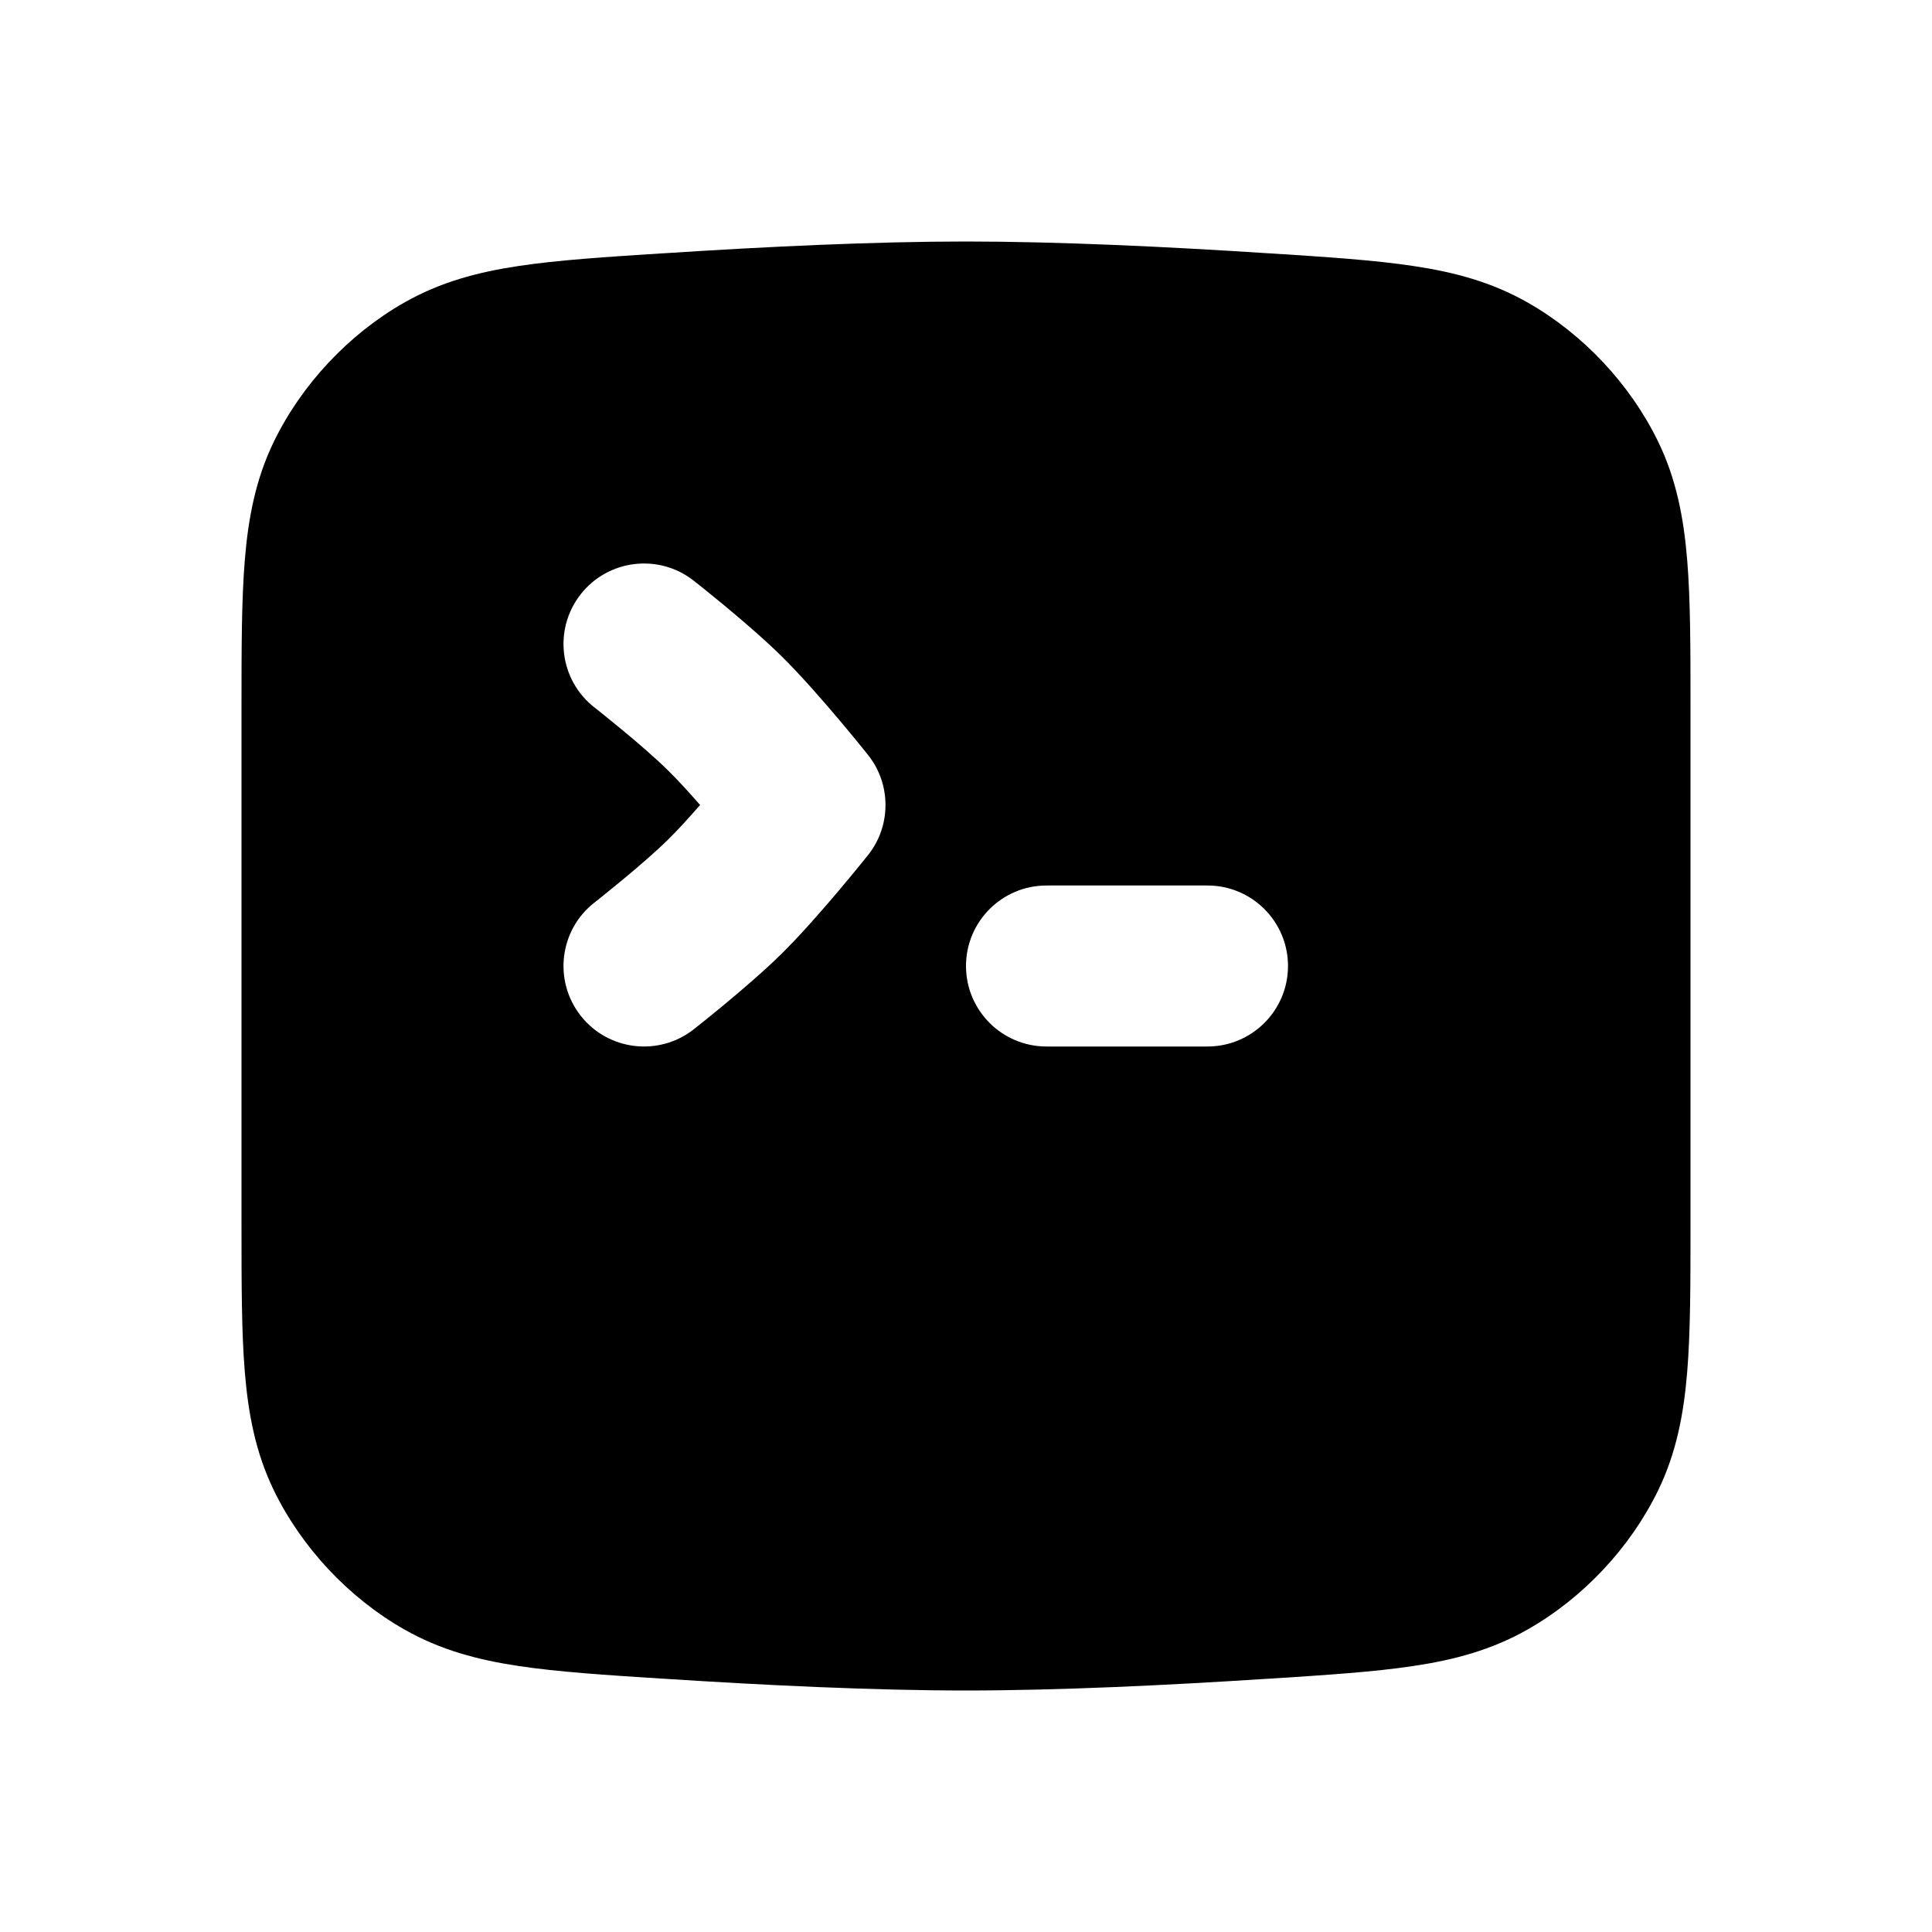 <svg width="24" height="24" viewBox="0 0 24 24" fill="none" xmlns="http://www.w3.org/2000/svg">
<path fill-rule="evenodd" clip-rule="evenodd" d="M8.253 3.146C9.511 3.064 10.861 3 12 3C13.139 3 14.489 3.064 15.748 3.146L15.788 3.148C16.486 3.193 17.072 3.231 17.555 3.304C18.066 3.38 18.53 3.504 18.975 3.757C19.666 4.149 20.252 4.774 20.599 5.488C20.824 5.952 20.916 6.434 20.959 6.958C21 7.458 21 8.064 21 8.792V15.208C21 15.936 21 16.542 20.959 17.042C20.916 17.566 20.824 18.048 20.599 18.512C20.252 19.226 19.666 19.851 18.975 20.243C18.53 20.496 18.066 20.62 17.555 20.696C17.072 20.769 16.486 20.807 15.788 20.852L15.748 20.854C14.489 20.936 13.139 21 12 21C10.861 21 9.511 20.936 8.253 20.854L8.212 20.852C7.514 20.807 6.928 20.769 6.444 20.696C5.934 20.62 5.47 20.496 5.025 20.243C4.334 19.851 3.748 19.226 3.401 18.512C3.176 18.048 3.084 17.566 3.041 17.042C3 16.542 3 15.936 3 15.208V8.792C3 8.064 3 7.458 3.041 6.958C3.084 6.434 3.176 5.952 3.401 5.488C3.748 4.774 4.334 4.149 5.025 3.757C5.47 3.504 5.934 3.38 6.444 3.304C6.928 3.231 7.514 3.193 8.212 3.148L8.253 3.146ZM8.617 7.213C8.182 6.872 7.553 6.949 7.213 7.383C6.872 7.818 6.949 8.447 7.383 8.787L7.389 8.791L7.407 8.806C7.424 8.819 7.448 8.839 7.479 8.863C7.54 8.913 7.626 8.982 7.723 9.062C7.923 9.227 8.146 9.42 8.299 9.571C8.417 9.686 8.558 9.841 8.697 10C8.558 10.159 8.417 10.314 8.299 10.43C8.146 10.58 7.923 10.773 7.723 10.938C7.626 11.018 7.54 11.087 7.479 11.137C7.448 11.161 7.424 11.181 7.407 11.194L7.389 11.209L7.383 11.213C6.949 11.553 6.872 12.182 7.213 12.617C7.553 13.051 8.182 13.128 8.617 12.787L8.626 12.78L8.648 12.762C8.668 12.747 8.695 12.725 8.729 12.698C8.798 12.643 8.892 12.566 8.999 12.478C9.207 12.305 9.484 12.069 9.701 11.856C9.945 11.616 10.22 11.3 10.421 11.062C10.525 10.939 10.614 10.83 10.678 10.752C10.71 10.713 10.736 10.681 10.754 10.658L10.767 10.642C10.921 10.459 11 10.23 11 10C11 9.863 10.972 9.725 10.915 9.596C10.878 9.511 10.828 9.431 10.767 9.358L10.754 9.342C10.736 9.319 10.71 9.287 10.678 9.248C10.614 9.17 10.525 9.061 10.421 8.938C10.22 8.7 9.945 8.384 9.701 8.144C9.484 7.931 9.207 7.695 8.999 7.522C8.892 7.434 8.798 7.357 8.729 7.302C8.695 7.275 8.668 7.253 8.648 7.238L8.626 7.22L8.617 7.213ZM13 11C12.448 11 12 11.448 12 12C12 12.552 12.448 13 13 13H15C15.552 13 16 12.552 16 12C16 11.448 15.552 11 15 11H13Z" fill="black"/>
</svg>
